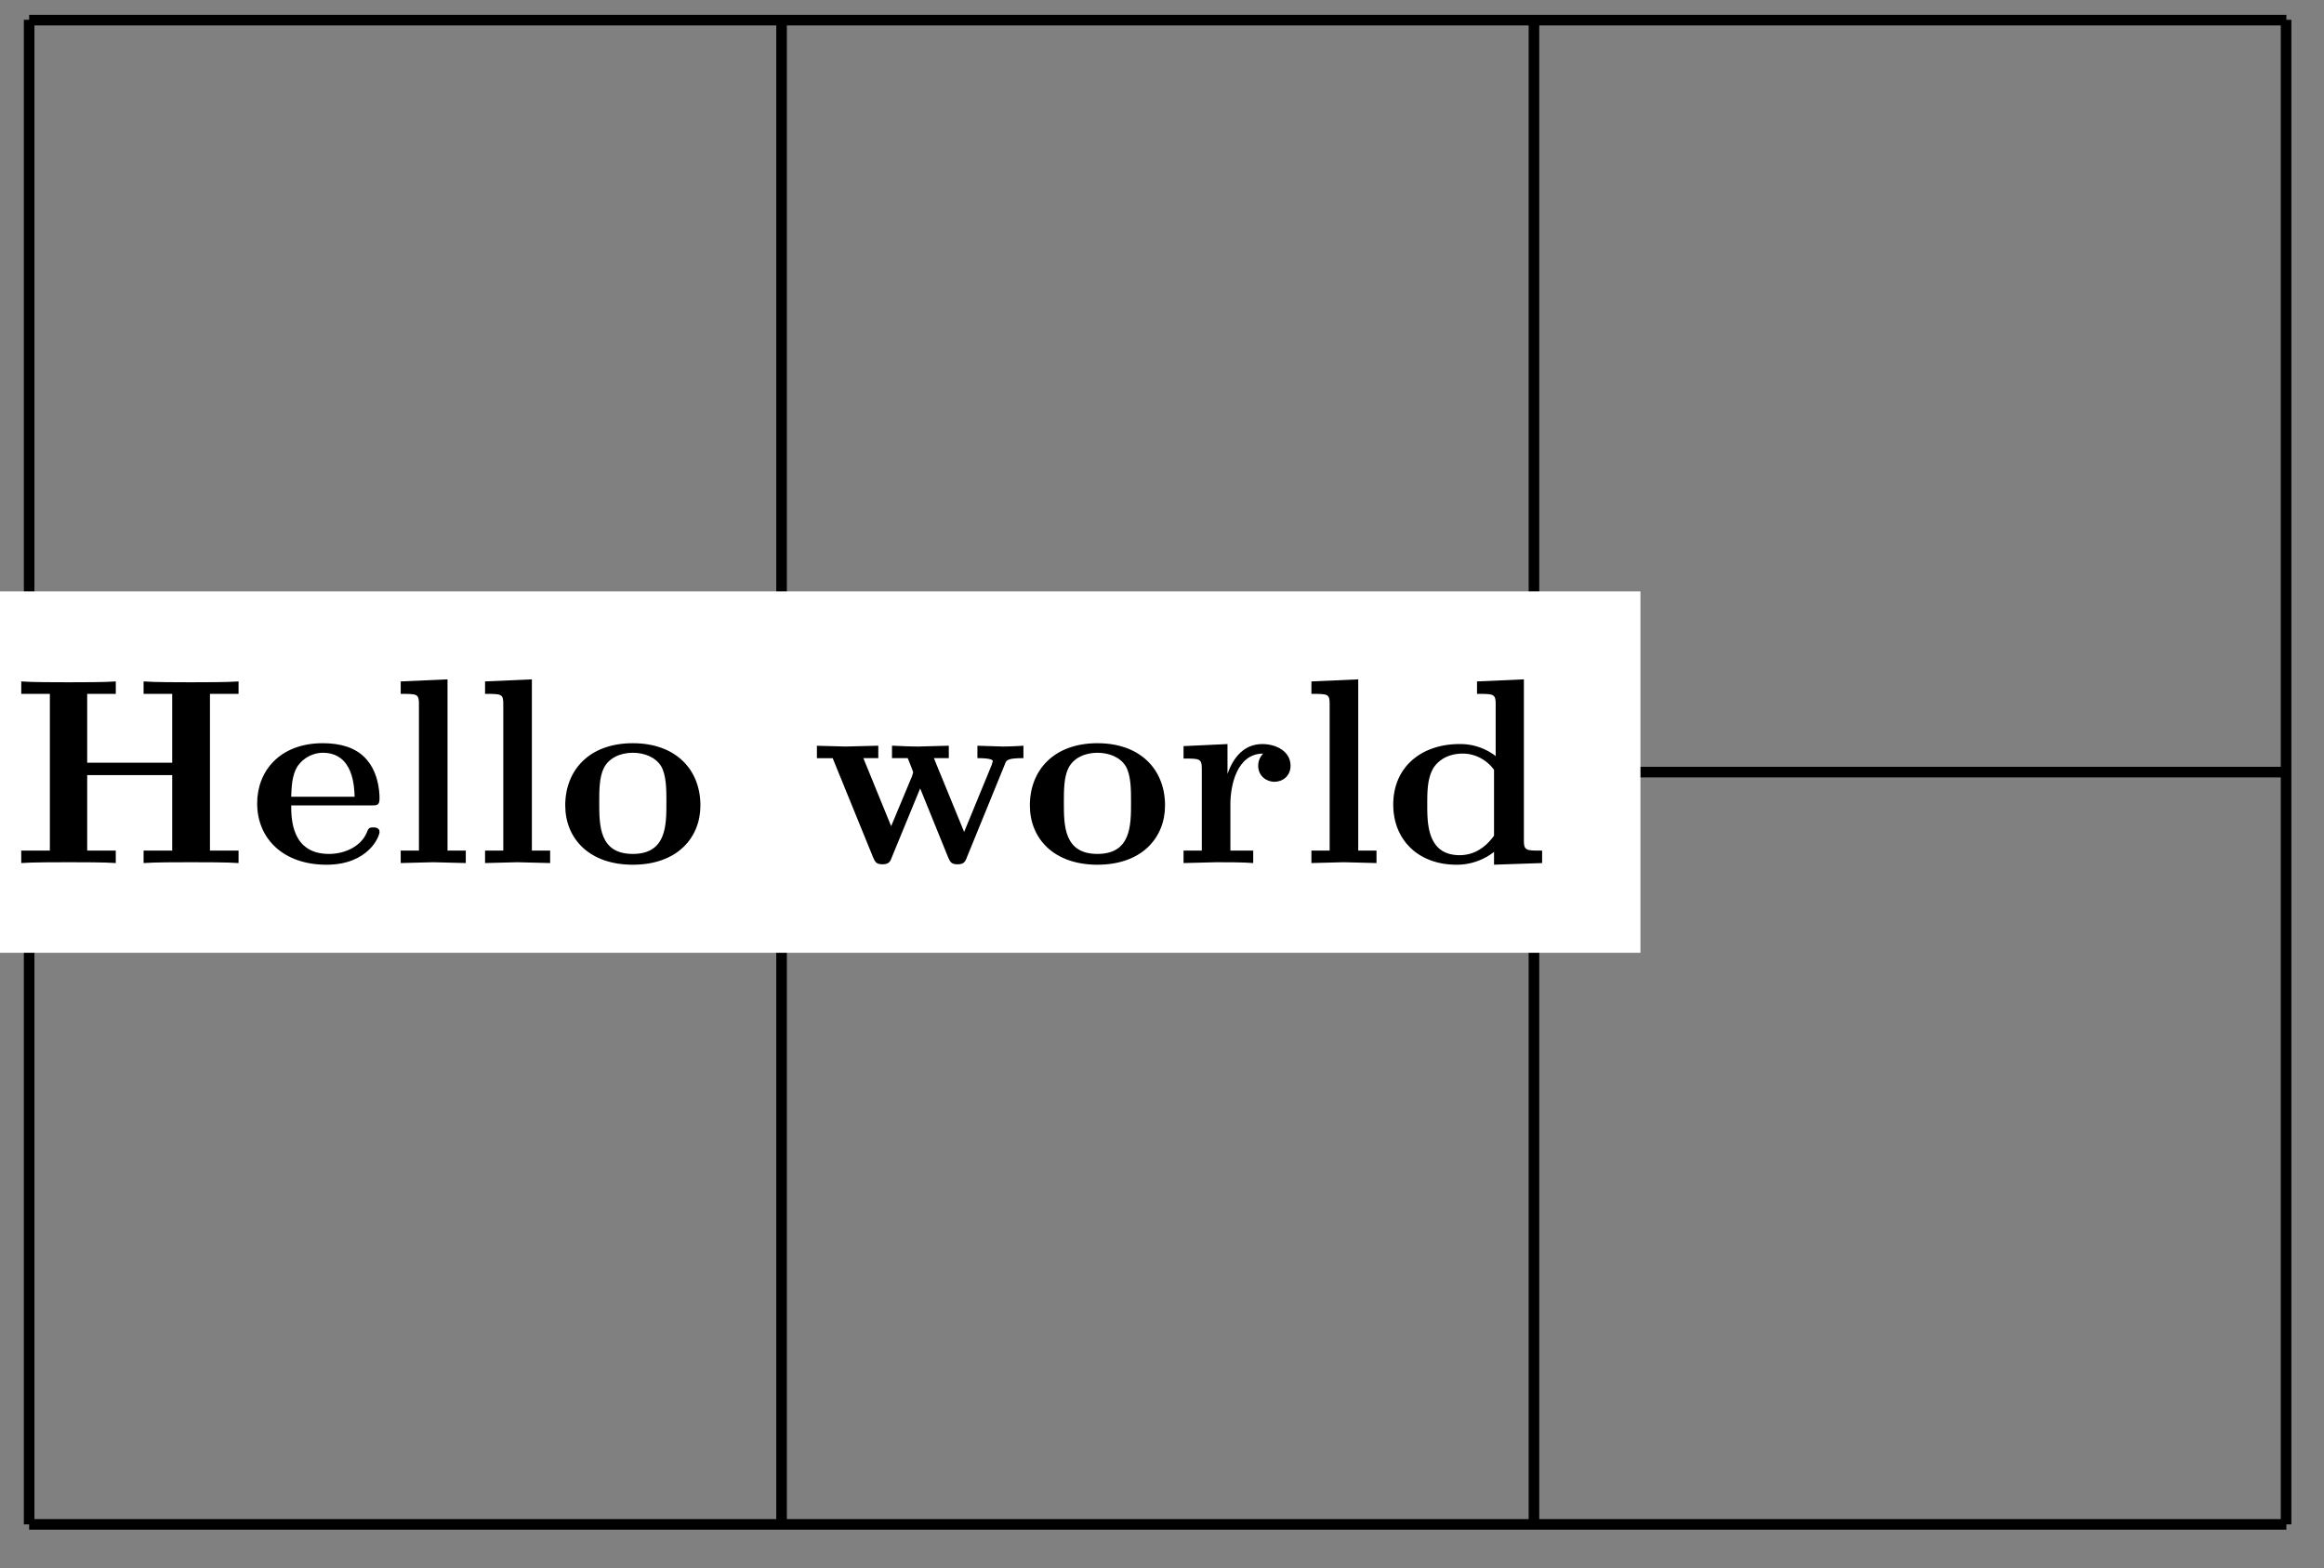 <svg xmlns="http://www.w3.org/2000/svg" xmlns:xlink="http://www.w3.org/1999/xlink" width="116.745" height="78.795" viewBox="0 0 87.559 59.096" version="1.2"><rect x="0" y="0" width="87.559" height="59.096" fill="#808080" stroke="none"/><defs><symbol overflow="visible" id="a"><path style="stroke:none" d="M8.578 0v-.469H7.5v-5.906h1.078v-.469c-.39.032-1.36.032-1.797.032-.422 0-1.39 0-1.781-.032v.469h1.078v2.594H2.875v-2.594h1.078v-.469c-.375.032-1.344.032-1.781.032-.422 0-1.406 0-1.781-.032v.469h1.078v5.906H.39V0C.766-.031 1.75-.031 2.17-.031c.438 0 1.407 0 1.782.031v-.469H2.875v-2.844h3.203v2.844H5V0c.39-.031 1.36-.031 1.781-.031.438 0 1.407 0 1.797.031Zm0 0"/></symbol><symbol overflow="visible" id="b"><path style="stroke:none" d="M4.922-1.172c0-.172-.188-.172-.234-.172-.172 0-.188.047-.25.203-.204.485-.782.797-1.422.797-1.407 0-1.422-1.328-1.422-1.828h3.015c.22 0 .313 0 .313-.265 0-.313-.063-1.047-.563-1.547-.359-.36-.89-.532-1.578-.532C1.187-4.516.312-3.484.312-2.25c0 1.344 1 2.313 2.61 2.313 1.578 0 2-1.063 2-1.235ZM3.984-2.5h-2.39c.015-.39.031-.813.234-1.14.266-.391.672-.516.953-.516 1.172 0 1.188 1.312 1.203 1.656Zm0 0"/></symbol><symbol overflow="visible" id="c"><path style="stroke:none" d="M2.922 0v-.469h-.688v-6.453L.47-6.844v.469c.625 0 .687 0 .687.39v5.516H.47V0l1.219-.031Zm0 0"/></symbol><symbol overflow="visible" id="d"><path style="stroke:none" d="M5.406-2.172c0-1.344-.922-2.344-2.547-2.344C1.22-4.516.313-3.5.313-2.172c0 1.235.89 2.235 2.546 2.235 1.672 0 2.547-1.016 2.547-2.235Zm-1.281-.11c0 .86 0 1.938-1.266 1.938-1.265 0-1.265-1.078-1.265-1.937 0-.453 0-.953.172-1.297.187-.375.609-.578 1.093-.578.422 0 .844.156 1.063.5.203.344.203.89.203 1.375Zm0 0"/></symbol><symbol overflow="visible" id="e"><path style="stroke:none" d="M8.031-3.953v-.469a12.55 12.55 0 0 1-.781.031l-.953-.03v.468c.094 0 .578 0 .578.11 0 .03-.031.093-.031.124L5.797-1.172l-1.14-2.781h.562v-.469l-1.14.031c-.423 0-.845-.03-1-.03v.468h.593c.203.5.203.531.203.531 0 .031-.031.094-.031.125L3.047-1.39 2-3.953h.563v-.469l-1.235.031L.25-4.42v.468h.594L2.359-.234c.079.172.11.28.36.28s.297-.108.36-.28L4.14-2.813 5.187-.233c.079.172.11.28.36.28s.297-.108.36-.28L7.343-3.75c.047-.125.093-.203.687-.203Zm0 0"/></symbol><symbol overflow="visible" id="f"><path style="stroke:none" d="M4.406-3.672c0-.531-.531-.812-1.062-.812-.688 0-1.094.5-1.313 1.125v-1.125l-1.656.078v.468c.61 0 .688 0 .688.391v3.078H.375V0l1.25-.031C2-.031 2.641-.031 3 0v-.469h-.86v-1.75c0-.687.235-1.906 1.235-1.906 0 0-.188.172-.188.453 0 .406.329.61.61.61.297 0 .61-.204.61-.61Zm0 0"/></symbol><symbol overflow="visible" id="g"><path style="stroke:none" d="M5.984 0v-.469c-.609 0-.687 0-.687-.39v-6.063l-1.766.078v.469c.625 0 .703 0 .703.39v1.954a2.178 2.178 0 0 0-1.359-.453c-1.453 0-2.5.875-2.5 2.28 0 1.313.922 2.267 2.39 2.267.61 0 1.094-.235 1.407-.485v.484ZM4.172-1.031c-.14.187-.547.734-1.297.734-1.219 0-1.219-1.203-1.219-1.906 0-.485 0-1.016.25-1.406.297-.422.766-.516 1.078-.516.563 0 .97.313 1.188.61Zm0 0"/></symbol></defs><path style="fill:none;stroke-width:.399;stroke-linecap:butt;stroke-linejoin:miter;stroke:#000;stroke-opacity:1;stroke-miterlimit:10" d="M-.002-.001h85.043M-.002 28.346h85.043M-.002 56.682h85.043M-.002 0v56.695M28.346-.001v56.695M56.693-.001v56.695M85.03-.001v56.695" transform="matrix(1 0 0 -1 1.1 57.44)"/><path style="stroke:none;fill-rule:nonzero;fill:#fff;fill-opacity:1" d="M-2.91 35.902h64.715V22.285H-2.91Zm0 0"/><g style="fill:#000;fill-opacity:1"><use xlink:href="#a" x=".41" y="32.521"/><use xlink:href="#b" x="9.377" y="32.521"/><use xlink:href="#c" x="14.627" y="32.521"/><use xlink:href="#c" x="17.805" y="32.521"/><use xlink:href="#d" x="20.983" y="32.521"/></g><use xlink:href="#e" x="30.528" y="32.521" style="fill:#000;fill-opacity:1"/><g style="fill:#000;fill-opacity:1"><use xlink:href="#d" x="38.488" y="32.521"/><use xlink:href="#f" x="44.216" y="32.521"/><use xlink:href="#c" x="48.939" y="32.521"/><use xlink:href="#g" x="52.117" y="32.521"/></g></svg>